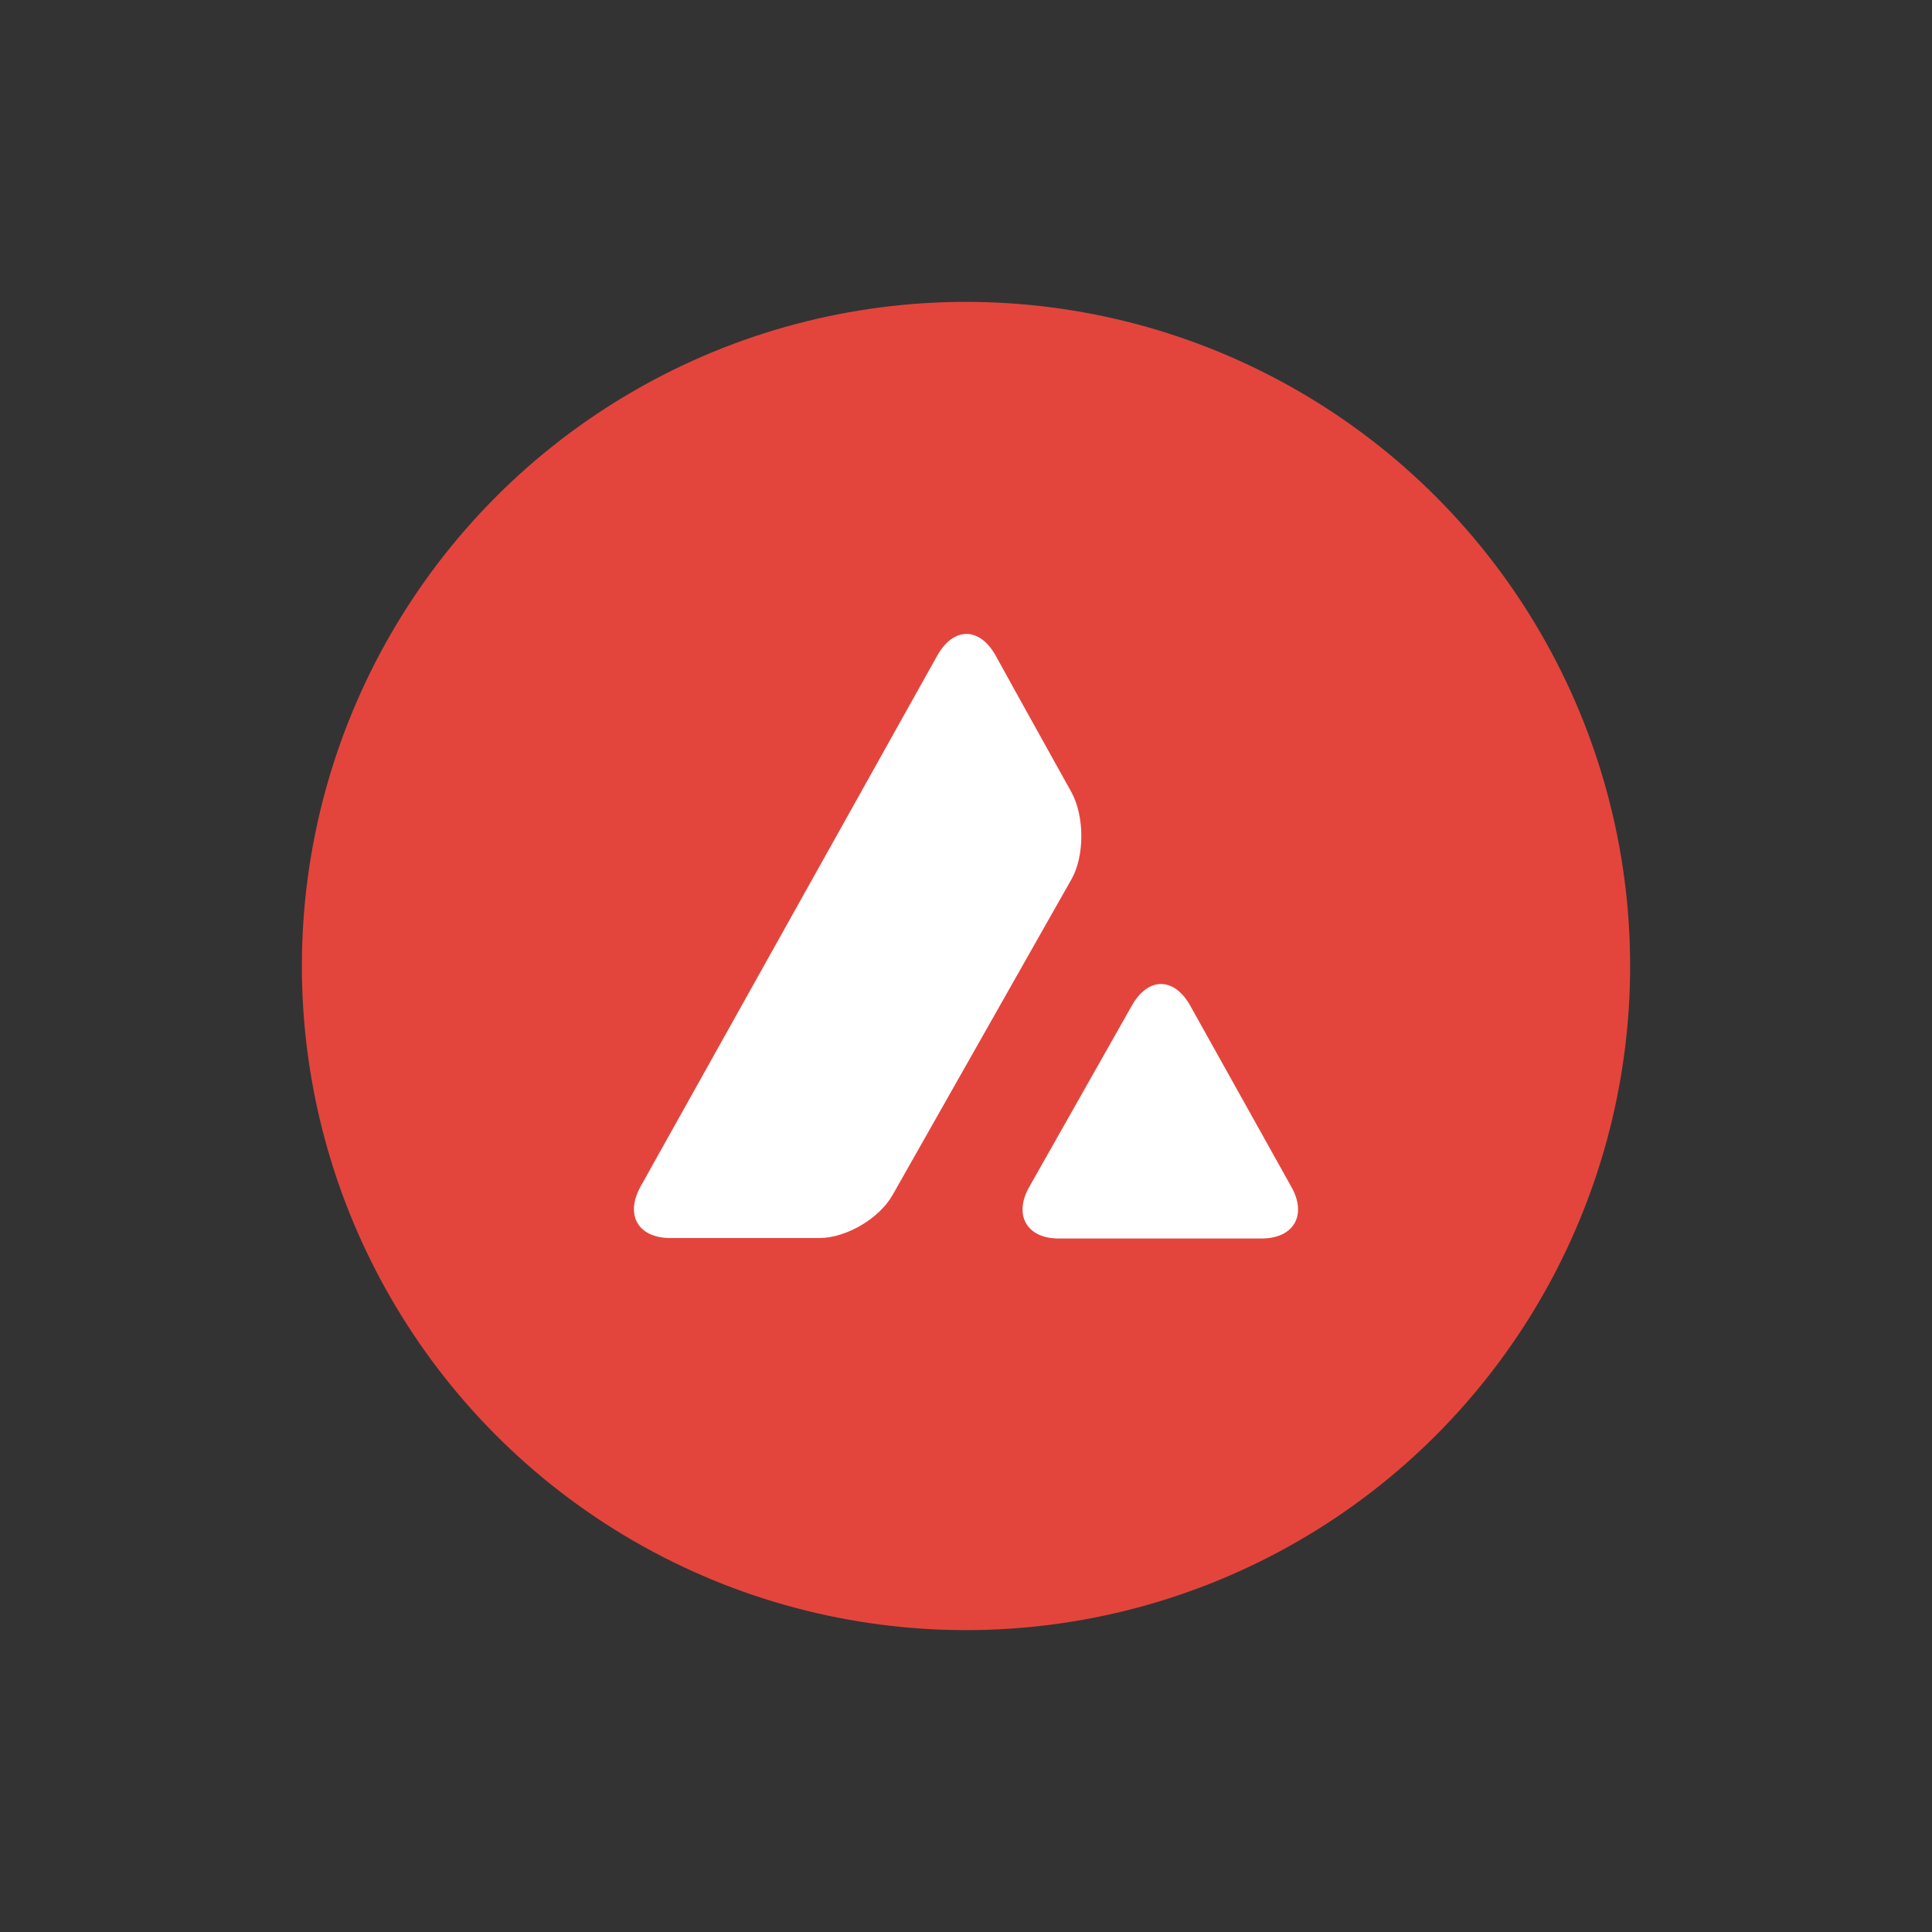 <svg width="64" height="64" viewBox="0 0 64 64" fill="none" xmlns="http://www.w3.org/2000/svg">
<rect x="0" y="0" width="64" height="64" fill="#333333" stroke="none"/>
<circle cx="32" cy="32" r="22" fill="#E3453D"/>
<path d="M39.427 33.312C38.89 32.358 38.031 32.358 37.494 33.312L34.102 39.306C33.565 40.245 34.01 41.027 35.069 41.027H41.79C42.864 41.027 43.309 40.245 42.772 39.306L39.427 33.312Z" fill="white"/>
<path d="M35.499 26.254L33.734 23.078L32.982 21.716C32.445 20.761 31.586 20.761 31.049 21.716L21.228 39.29C20.691 40.245 21.136 41.012 22.21 41.012H24.942H26.814H27.136C28.026 41.012 29.131 40.37 29.576 39.572L35.499 29.118C35.928 28.351 35.928 27.052 35.499 26.254Z" fill="white"/>
</svg>
